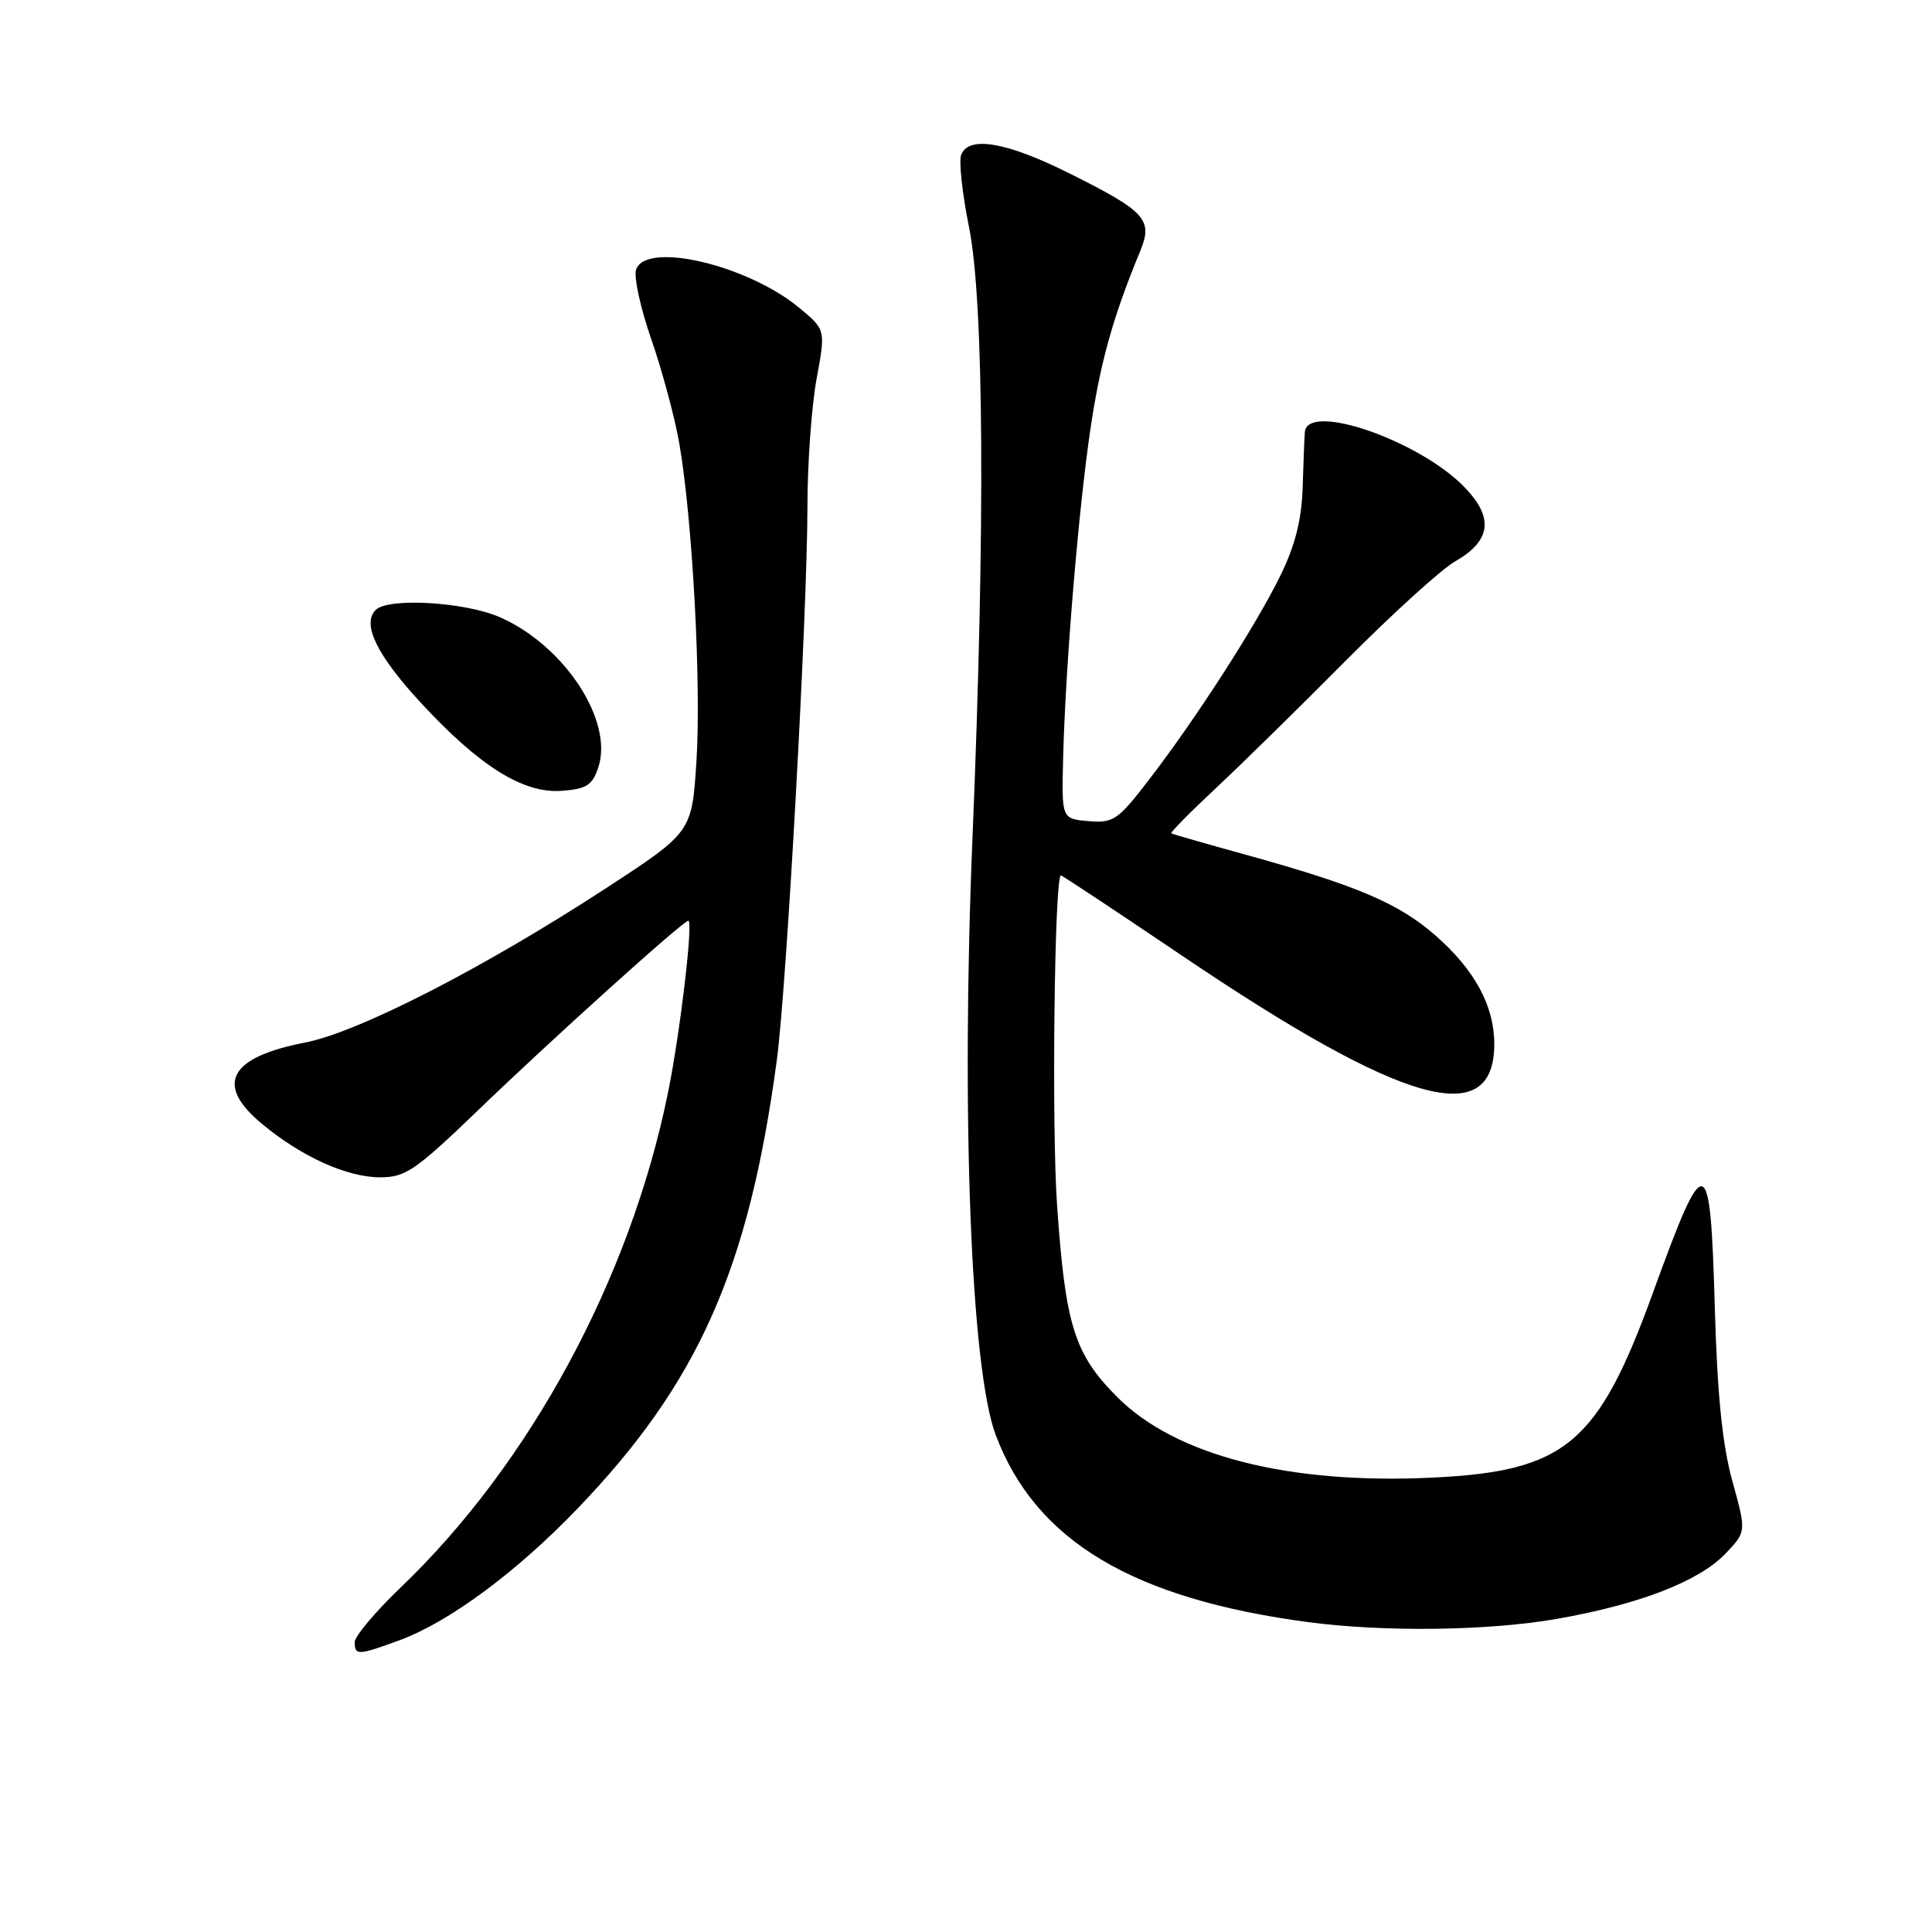 <?xml version="1.0" encoding="UTF-8" standalone="no"?>
<!DOCTYPE svg PUBLIC "-//W3C//DTD SVG 1.1//EN" "http://www.w3.org/Graphics/SVG/1.1/DTD/svg11.dtd" >
<svg xmlns="http://www.w3.org/2000/svg" xmlns:xlink="http://www.w3.org/1999/xlink" version="1.1" viewBox="0 0 256 256">
 <g >
 <path fill="currentColor"
d=" M 52.97 217.33 C 59.53 214.91 68.47 208.29 76.56 199.86 C 92.52 183.23 99.21 168.18 102.93 140.50 C 104.24 130.70 106.97 81.36 106.99 67.12 C 106.99 61.40 107.54 53.80 108.20 50.21 C 109.40 43.70 109.40 43.70 105.97 40.84 C 99.17 35.16 85.72 31.95 84.30 35.67 C 83.94 36.59 84.84 40.75 86.29 44.92 C 87.74 49.09 89.42 55.34 90.02 58.81 C 91.76 68.90 92.94 90.70 92.28 100.89 C 91.68 110.27 91.68 110.27 80.24 117.73 C 64.08 128.27 47.48 136.78 40.40 138.15 C 30.32 140.10 28.42 143.72 34.75 148.95 C 40.02 153.31 45.99 156.00 50.38 156.00 C 53.73 156.00 55.08 155.07 63.31 147.15 C 73.18 137.64 90.53 122.00 91.21 122.00 C 91.88 122.00 90.12 136.93 88.50 144.85 C 83.49 169.43 70.24 193.94 53.10 210.34 C 49.75 213.55 47.00 216.82 47.00 217.59 C 47.00 219.38 47.46 219.36 52.97 217.33 Z  M 206.23 214.52 C 217.15 212.62 225.11 209.54 228.62 205.88 C 231.41 202.96 231.41 202.96 229.54 196.23 C 228.22 191.43 227.55 184.84 227.22 173.25 C 226.63 152.26 225.99 152.11 219.04 171.25 C 211.76 191.32 207.46 194.94 189.85 195.79 C 170.76 196.72 155.78 192.89 148.03 185.11 C 142.36 179.41 141.18 175.67 140.07 159.76 C 139.33 149.22 139.72 116.00 140.58 116.00 C 140.75 116.00 147.95 120.77 156.59 126.61 C 185.97 146.45 198.00 149.85 198.00 138.33 C 198.00 133.31 195.43 128.55 190.27 124.01 C 185.39 119.71 179.83 117.34 165.12 113.27 C 159.83 111.81 155.37 110.53 155.20 110.42 C 155.04 110.32 157.73 107.59 161.18 104.37 C 164.63 101.14 172.41 93.50 178.47 87.39 C 184.54 81.29 190.98 75.44 192.79 74.40 C 197.59 71.66 197.98 68.60 194.05 64.55 C 188.04 58.35 173.23 53.24 172.90 57.25 C 172.84 57.94 172.71 61.23 172.61 64.56 C 172.48 68.86 171.62 72.25 169.67 76.25 C 166.42 82.88 158.53 95.15 152.26 103.30 C 148.14 108.67 147.53 109.09 144.23 108.80 C 140.67 108.50 140.67 108.50 140.87 100.50 C 141.17 88.37 142.89 67.65 144.49 56.83 C 145.80 47.99 147.49 41.96 151.06 33.33 C 152.81 29.11 151.86 28.05 141.76 23.00 C 133.38 18.81 128.34 17.94 127.36 20.52 C 127.04 21.35 127.50 25.63 128.39 30.04 C 130.39 39.96 130.56 69.90 128.86 111.00 C 127.34 147.79 128.65 181.41 131.94 190.15 C 137.23 204.19 150.12 211.88 173.50 214.96 C 183.48 216.27 197.25 216.09 206.23 214.52 Z  M 79.28 101.68 C 81.32 95.52 74.82 85.58 66.28 81.80 C 61.66 79.76 51.45 79.15 49.78 80.82 C 47.92 82.68 49.92 86.80 55.76 93.12 C 63.52 101.52 69.34 105.17 74.42 104.79 C 77.72 104.55 78.49 104.05 79.28 101.68 Z "/>
</g>
</svg>